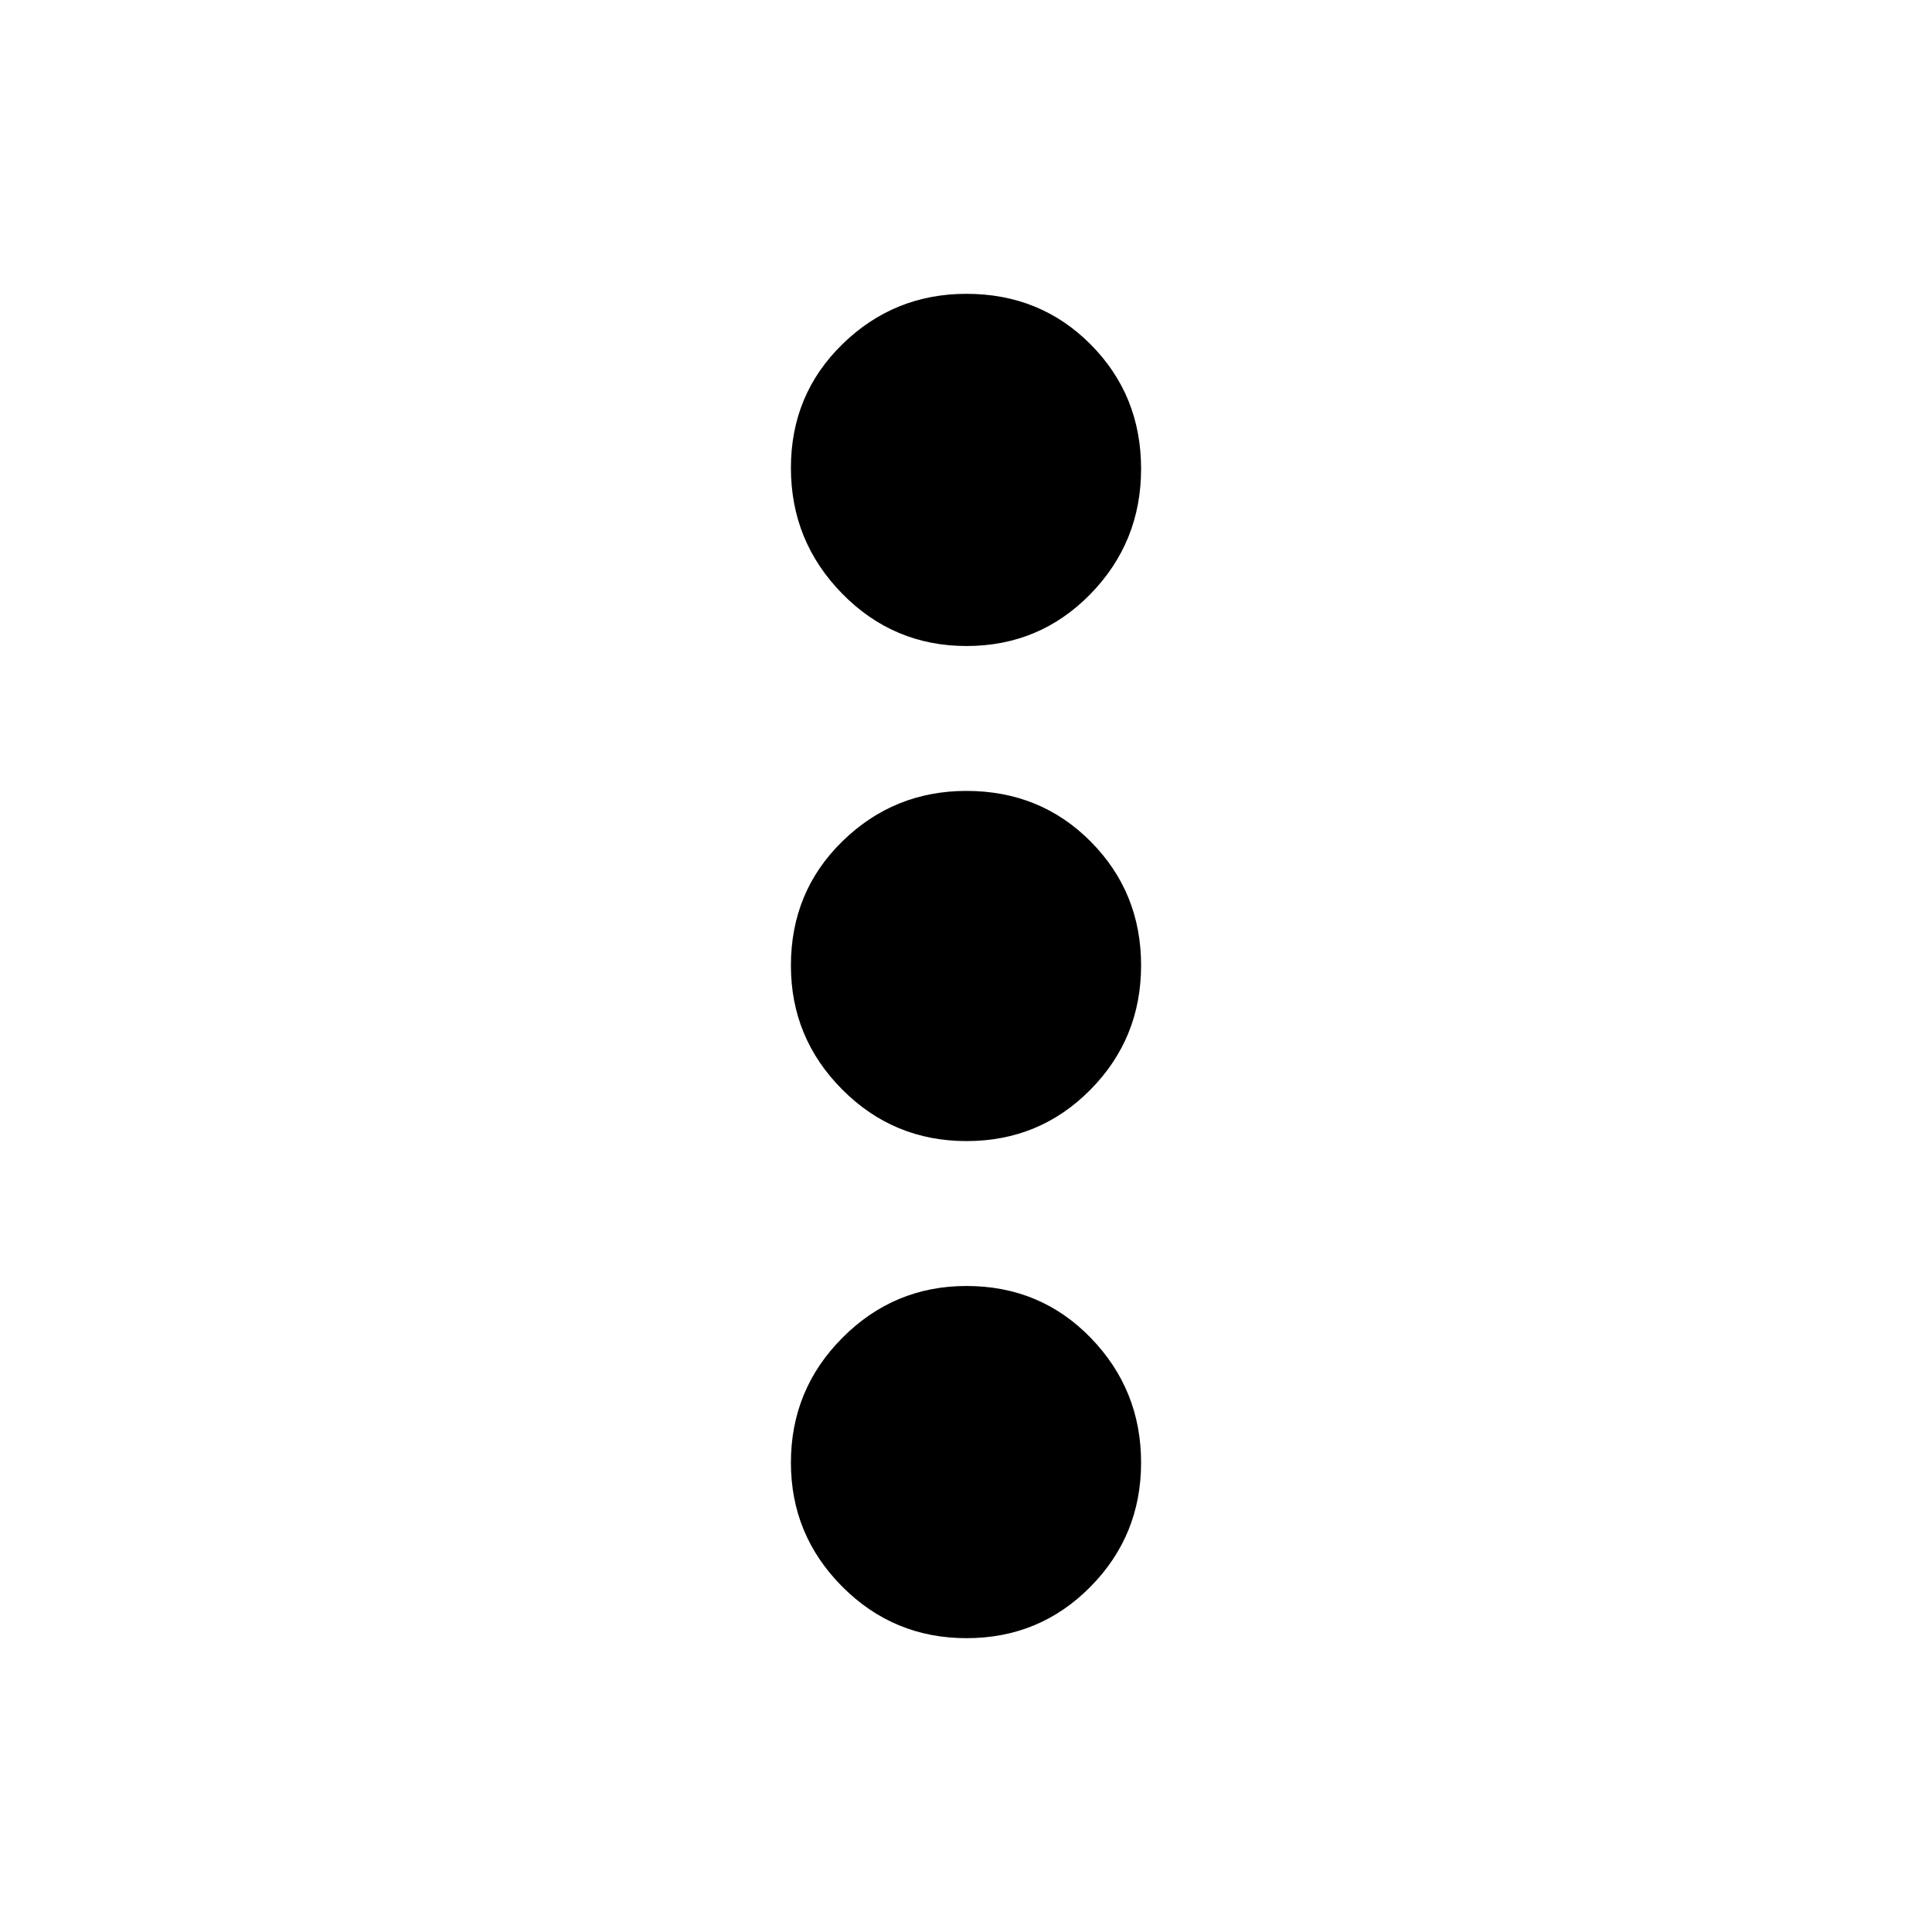 <svg xmlns="http://www.w3.org/2000/svg" height="20" viewBox="0 -960 960 960" width="20"><path d="M480.29-146q-36.29 0-61.79-25.62T393-233.21q0-36.39 25.62-62.09 25.62-25.7 61.59-25.7Q517-321 542-295.21t25 62q0 36.21-25.21 61.71t-61.5 25.5Zm0-247q-36.29 0-61.79-25.62T393-480.21Q393-517 418.62-542t61.59-25Q517-567 542-541.79t25 61.5q0 36.29-25.21 61.79t-61.5 25.5Zm0-246q-36.29 0-61.79-26-25.5-25.99-25.5-62.5 0-36.5 25.62-61.5t61.59-25Q517-814 542-788.79t25 61.72q0 36.5-25.21 62.29Q516.58-639 480.29-639Z"/></svg>